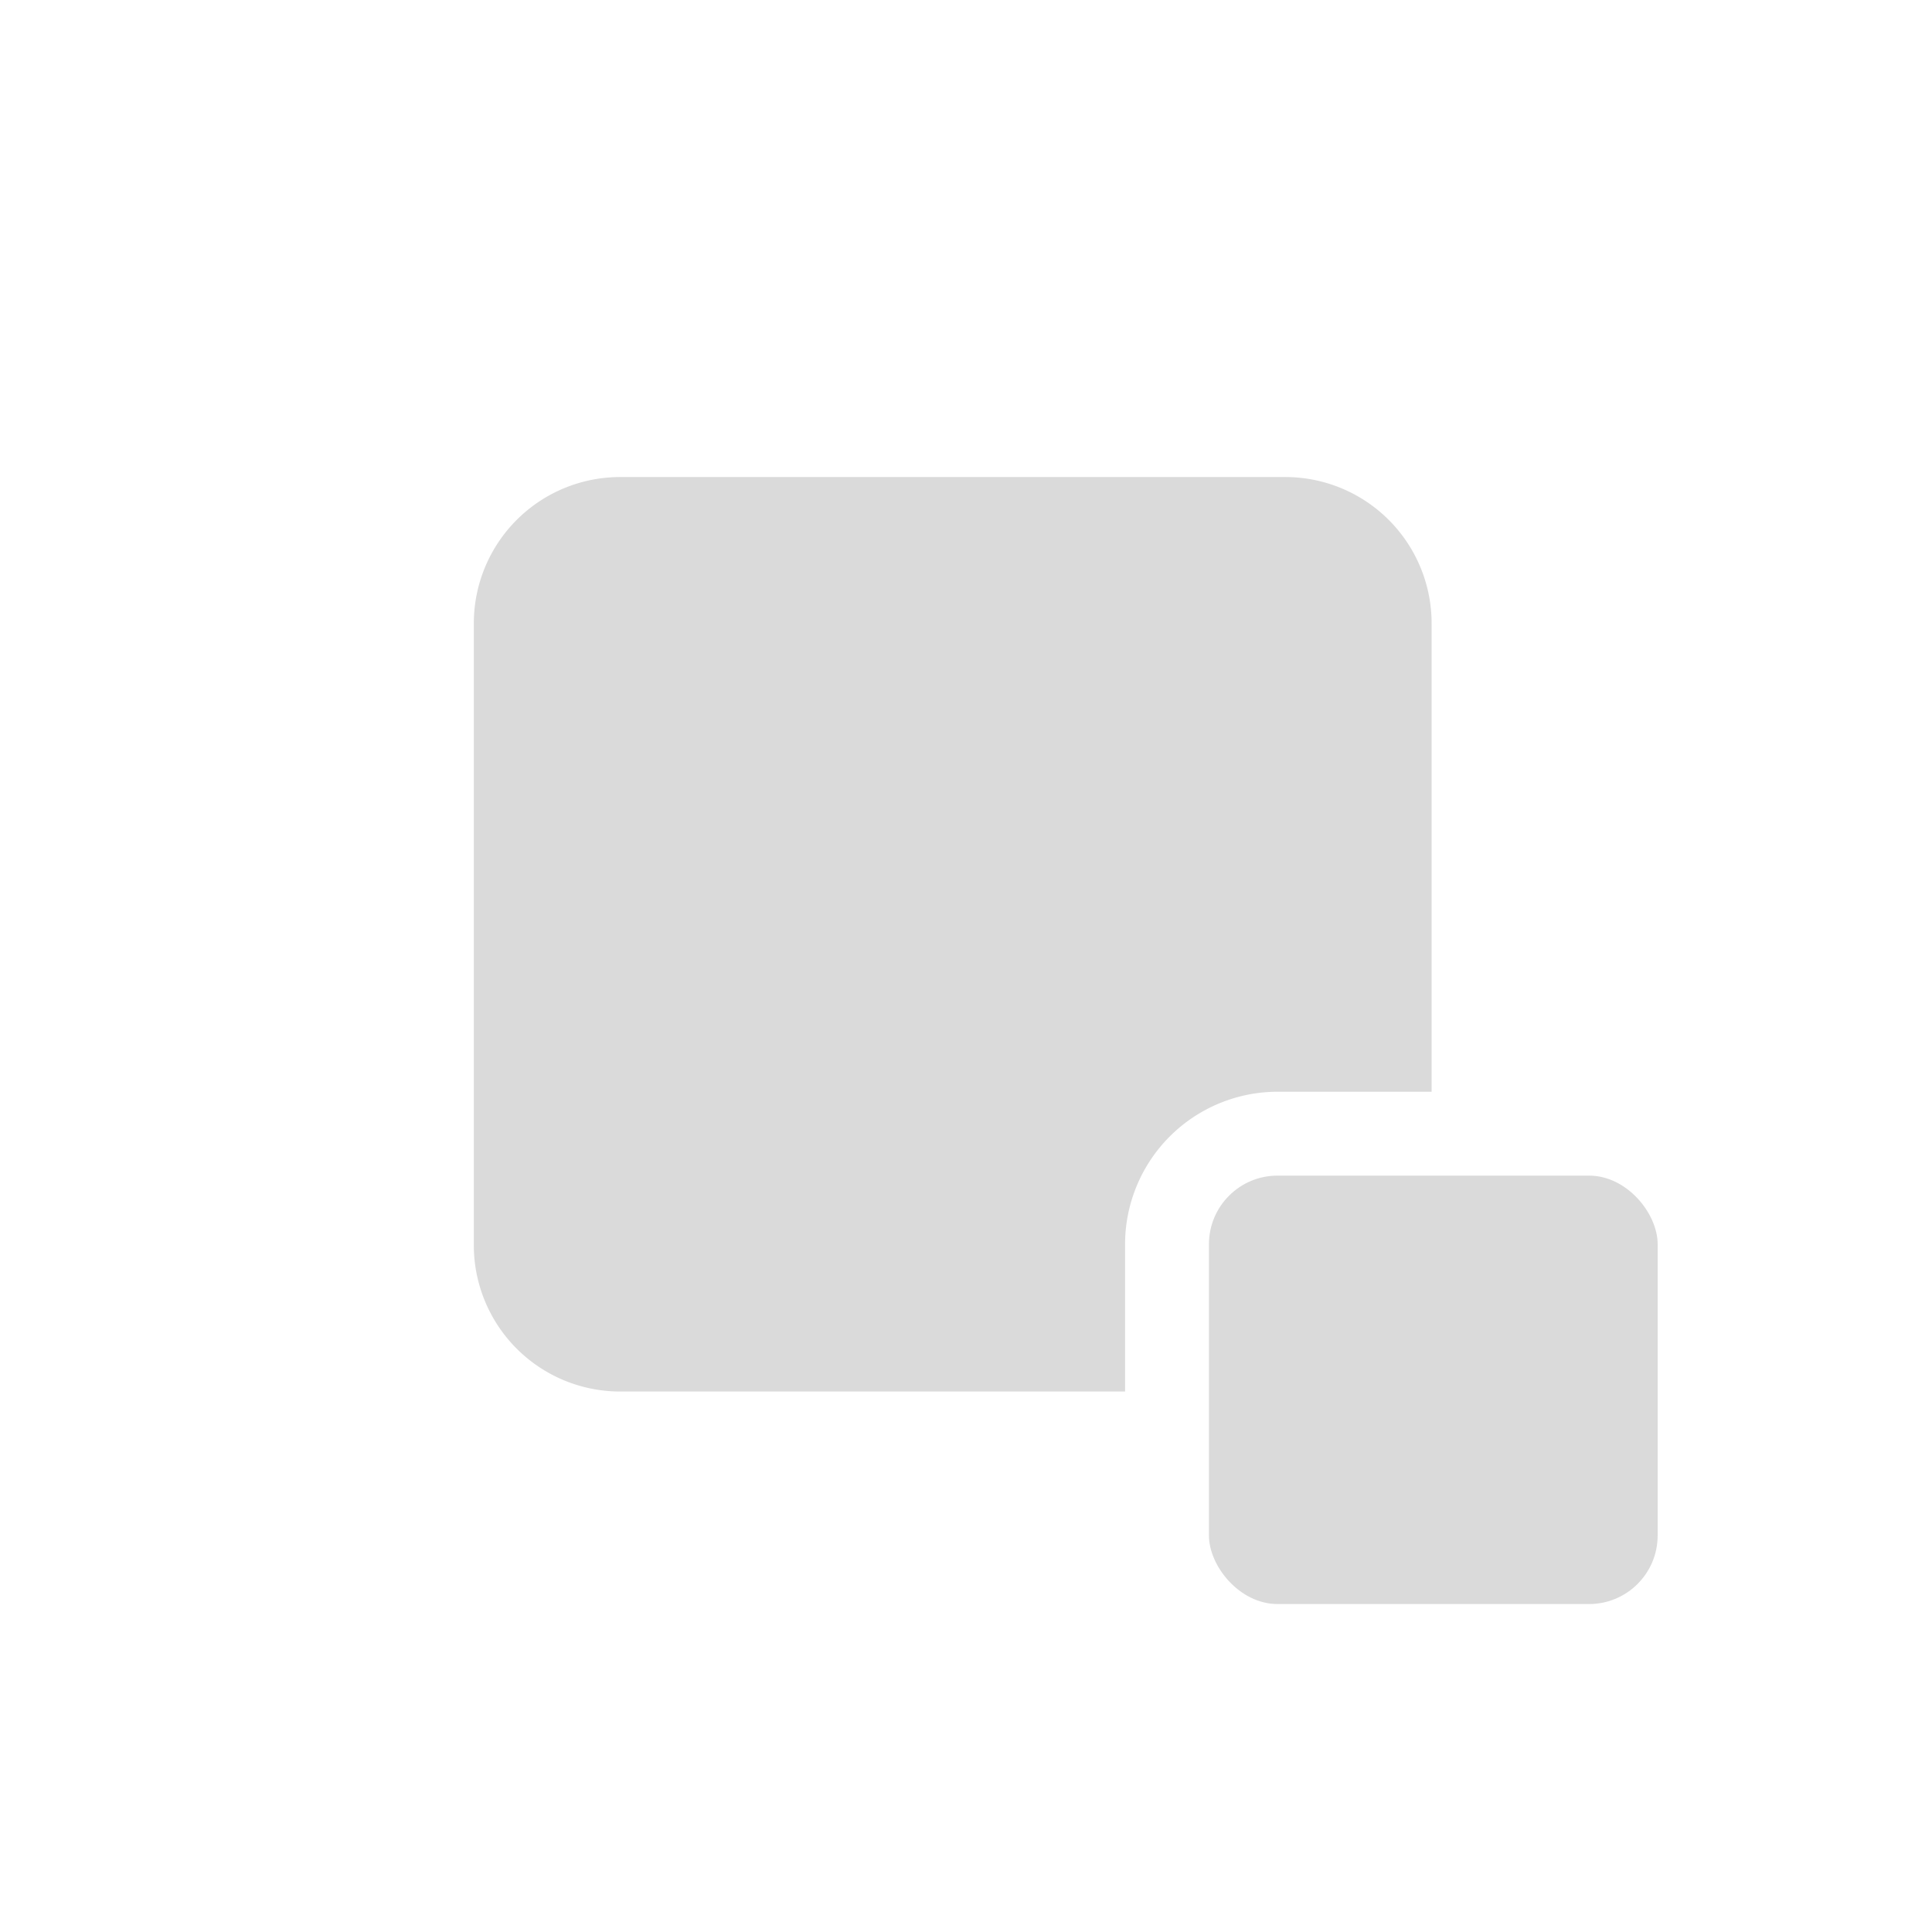 <svg id="Ebene_1" data-name="Ebene 1" xmlns="http://www.w3.org/2000/svg" viewBox="0 0 120 120"><defs><style>.cls-1{fill:#dadada;}</style></defs><path class="cls-1" d="M79.35,67.81h9.57V38.72a9.09,9.09,0,0,0-9.09-9.09H38.52a9.09,9.09,0,0,0-9.09,9.09V77.33a9.09,9.09,0,0,0,9.09,9.1H69.88V77.28A9.48,9.48,0,0,1,79.35,67.81Z"/><rect class="cls-1" x="75.09" y="73.02" width="27.87" height="26.61" rx="4.26"/></svg>